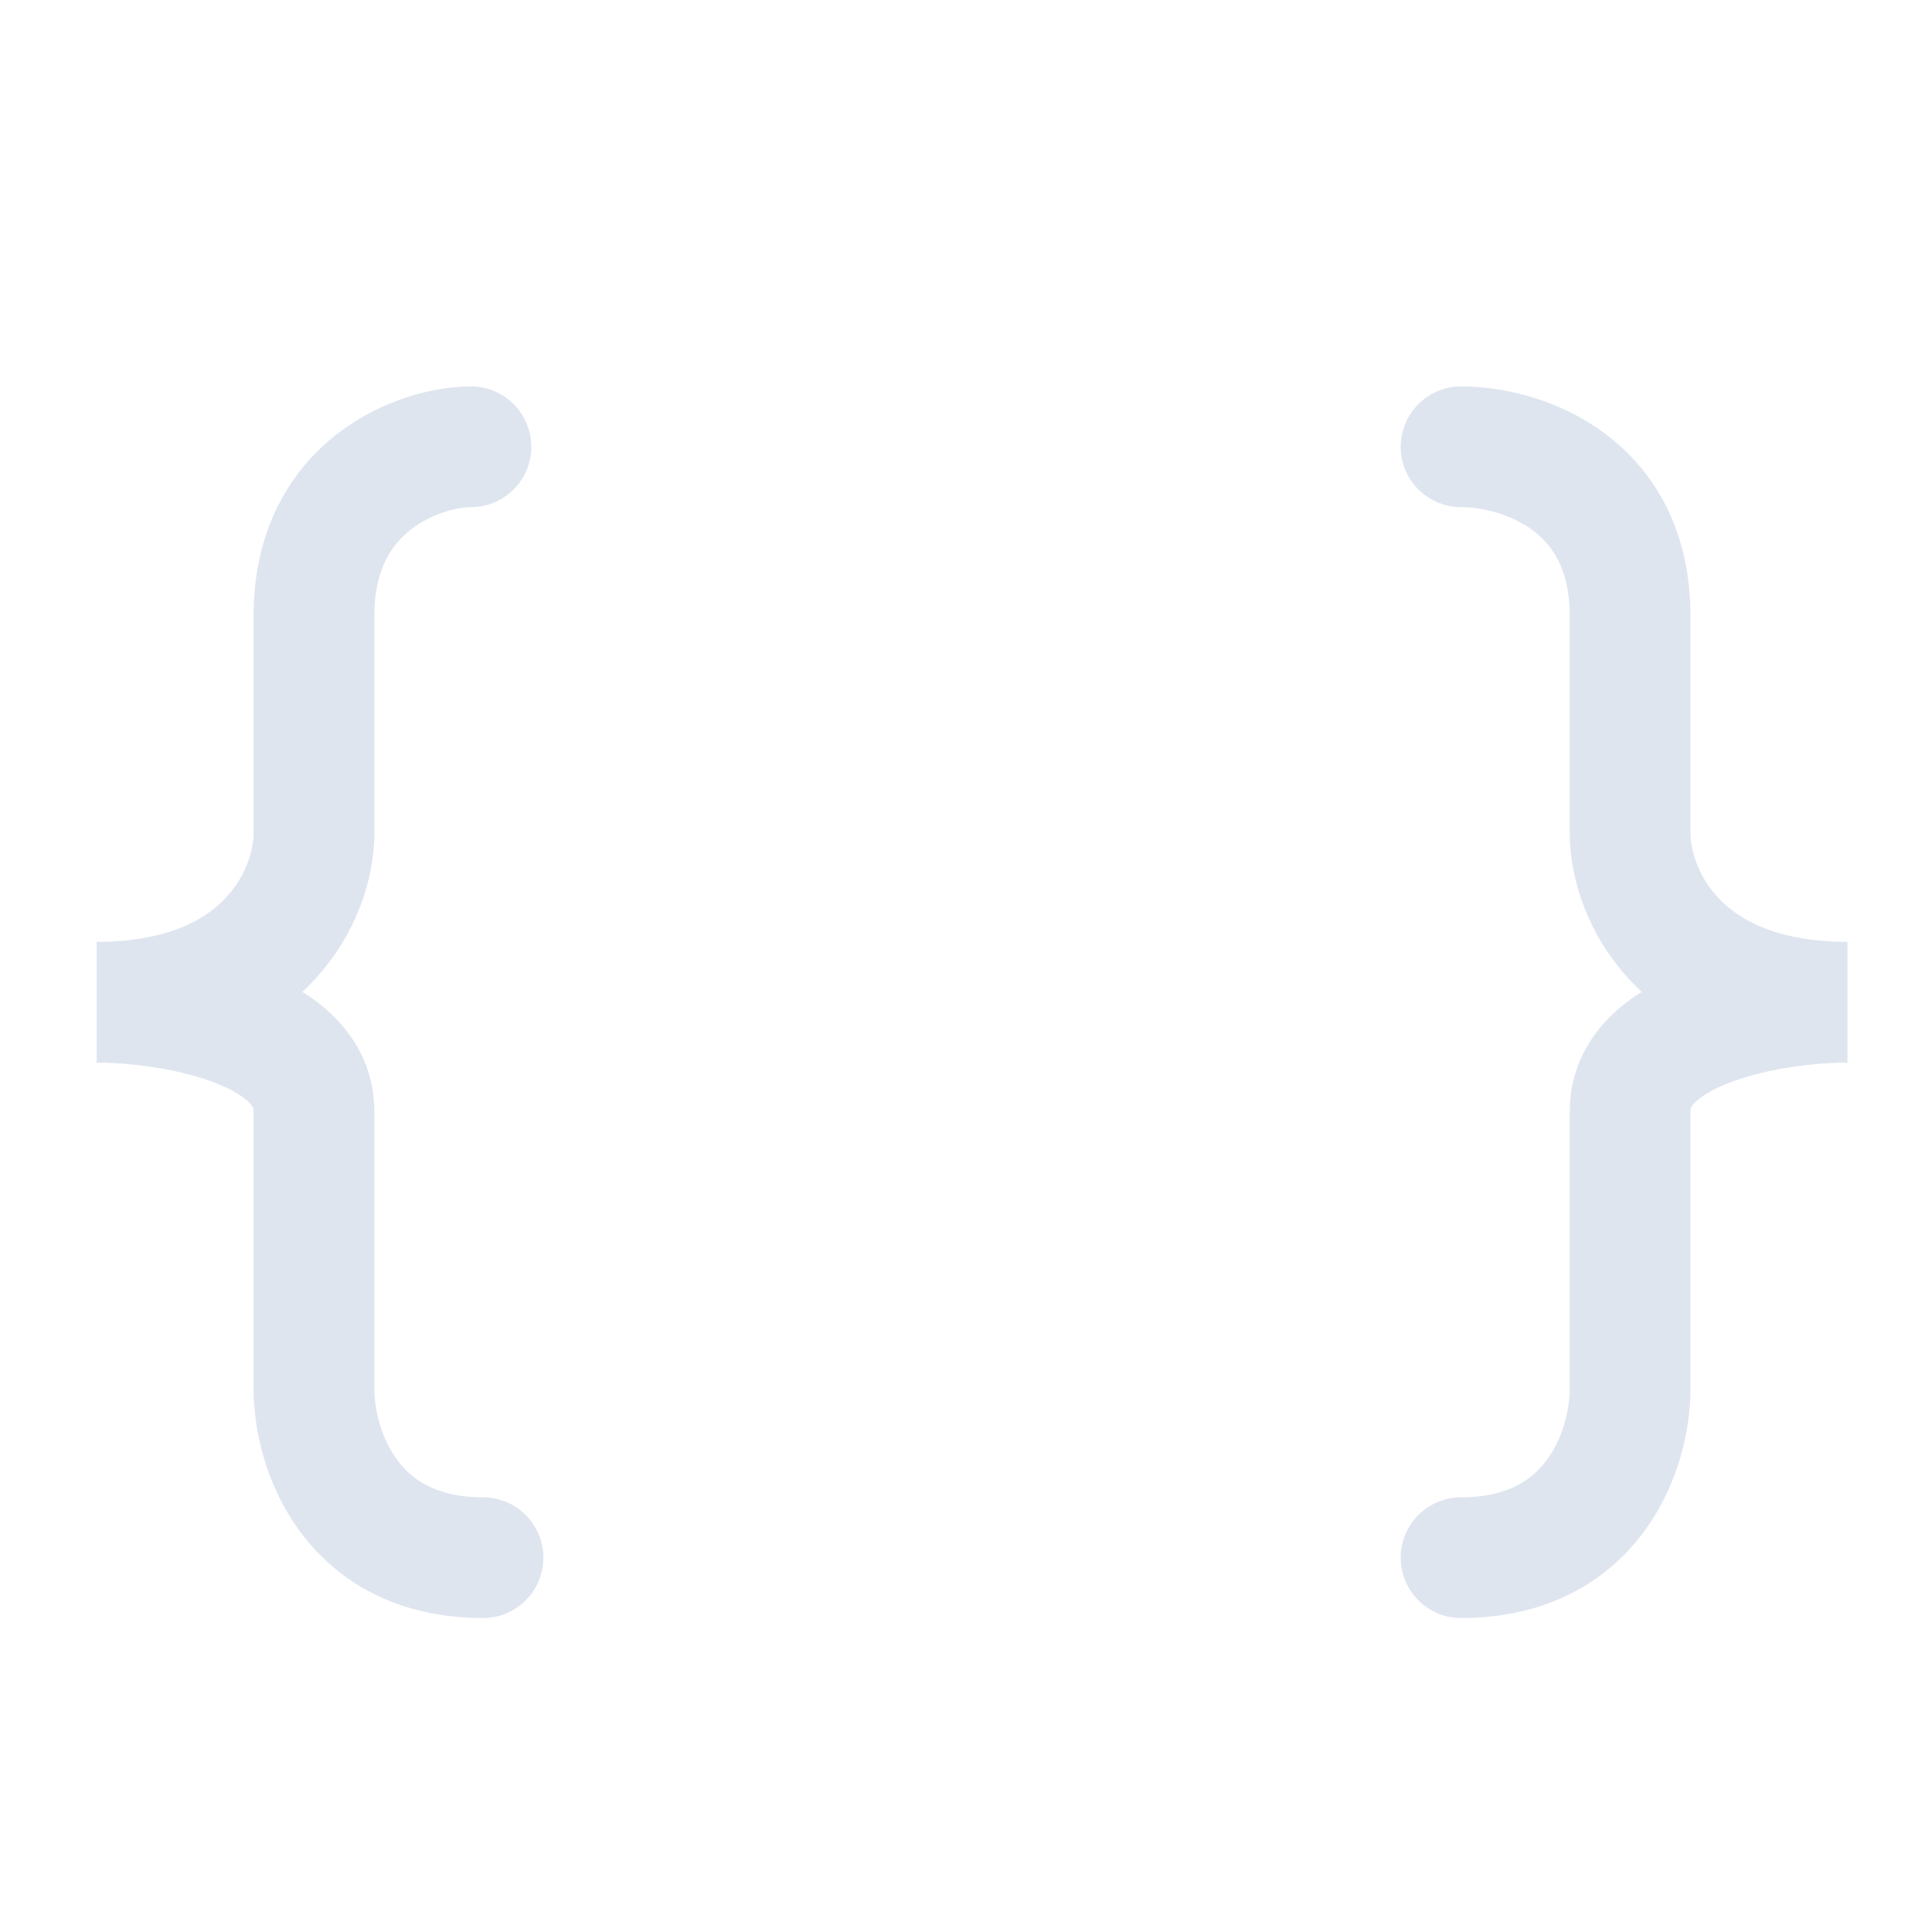 <svg xmlns="http://www.w3.org/2000/svg" xmlns:xlink="http://www.w3.org/1999/xlink" id="Layer_1" x="0" y="0" version="1.1" viewBox="0 0 16 16" style="enable-background:new 0 0 16 16" xml:space="preserve"><style type="text/css">.st0{fill:none;stroke:#dfe5ef;stroke-linecap:round}</style><path d="M3.9,3.7C3.5,3.7,2.6,4,2.6,5.1s0,1.7,0,1.8c0,0.5-0.4,1.4-1.8,1.4c0.6,0,1.8,0.2,1.8,0.9s0,1.8,0,2.3	s0.3,1.4,1.4,1.4" class="st0"/><path d="M12.1,3.7c0.5,0,1.4,0.3,1.4,1.4s0,1.7,0,1.8c0,0.5,0.4,1.4,1.8,1.4c-0.6,0-1.8,0.2-1.8,0.9s0,1.8,0,2.3	s-0.3,1.4-1.4,1.4" class="st0"/></svg>